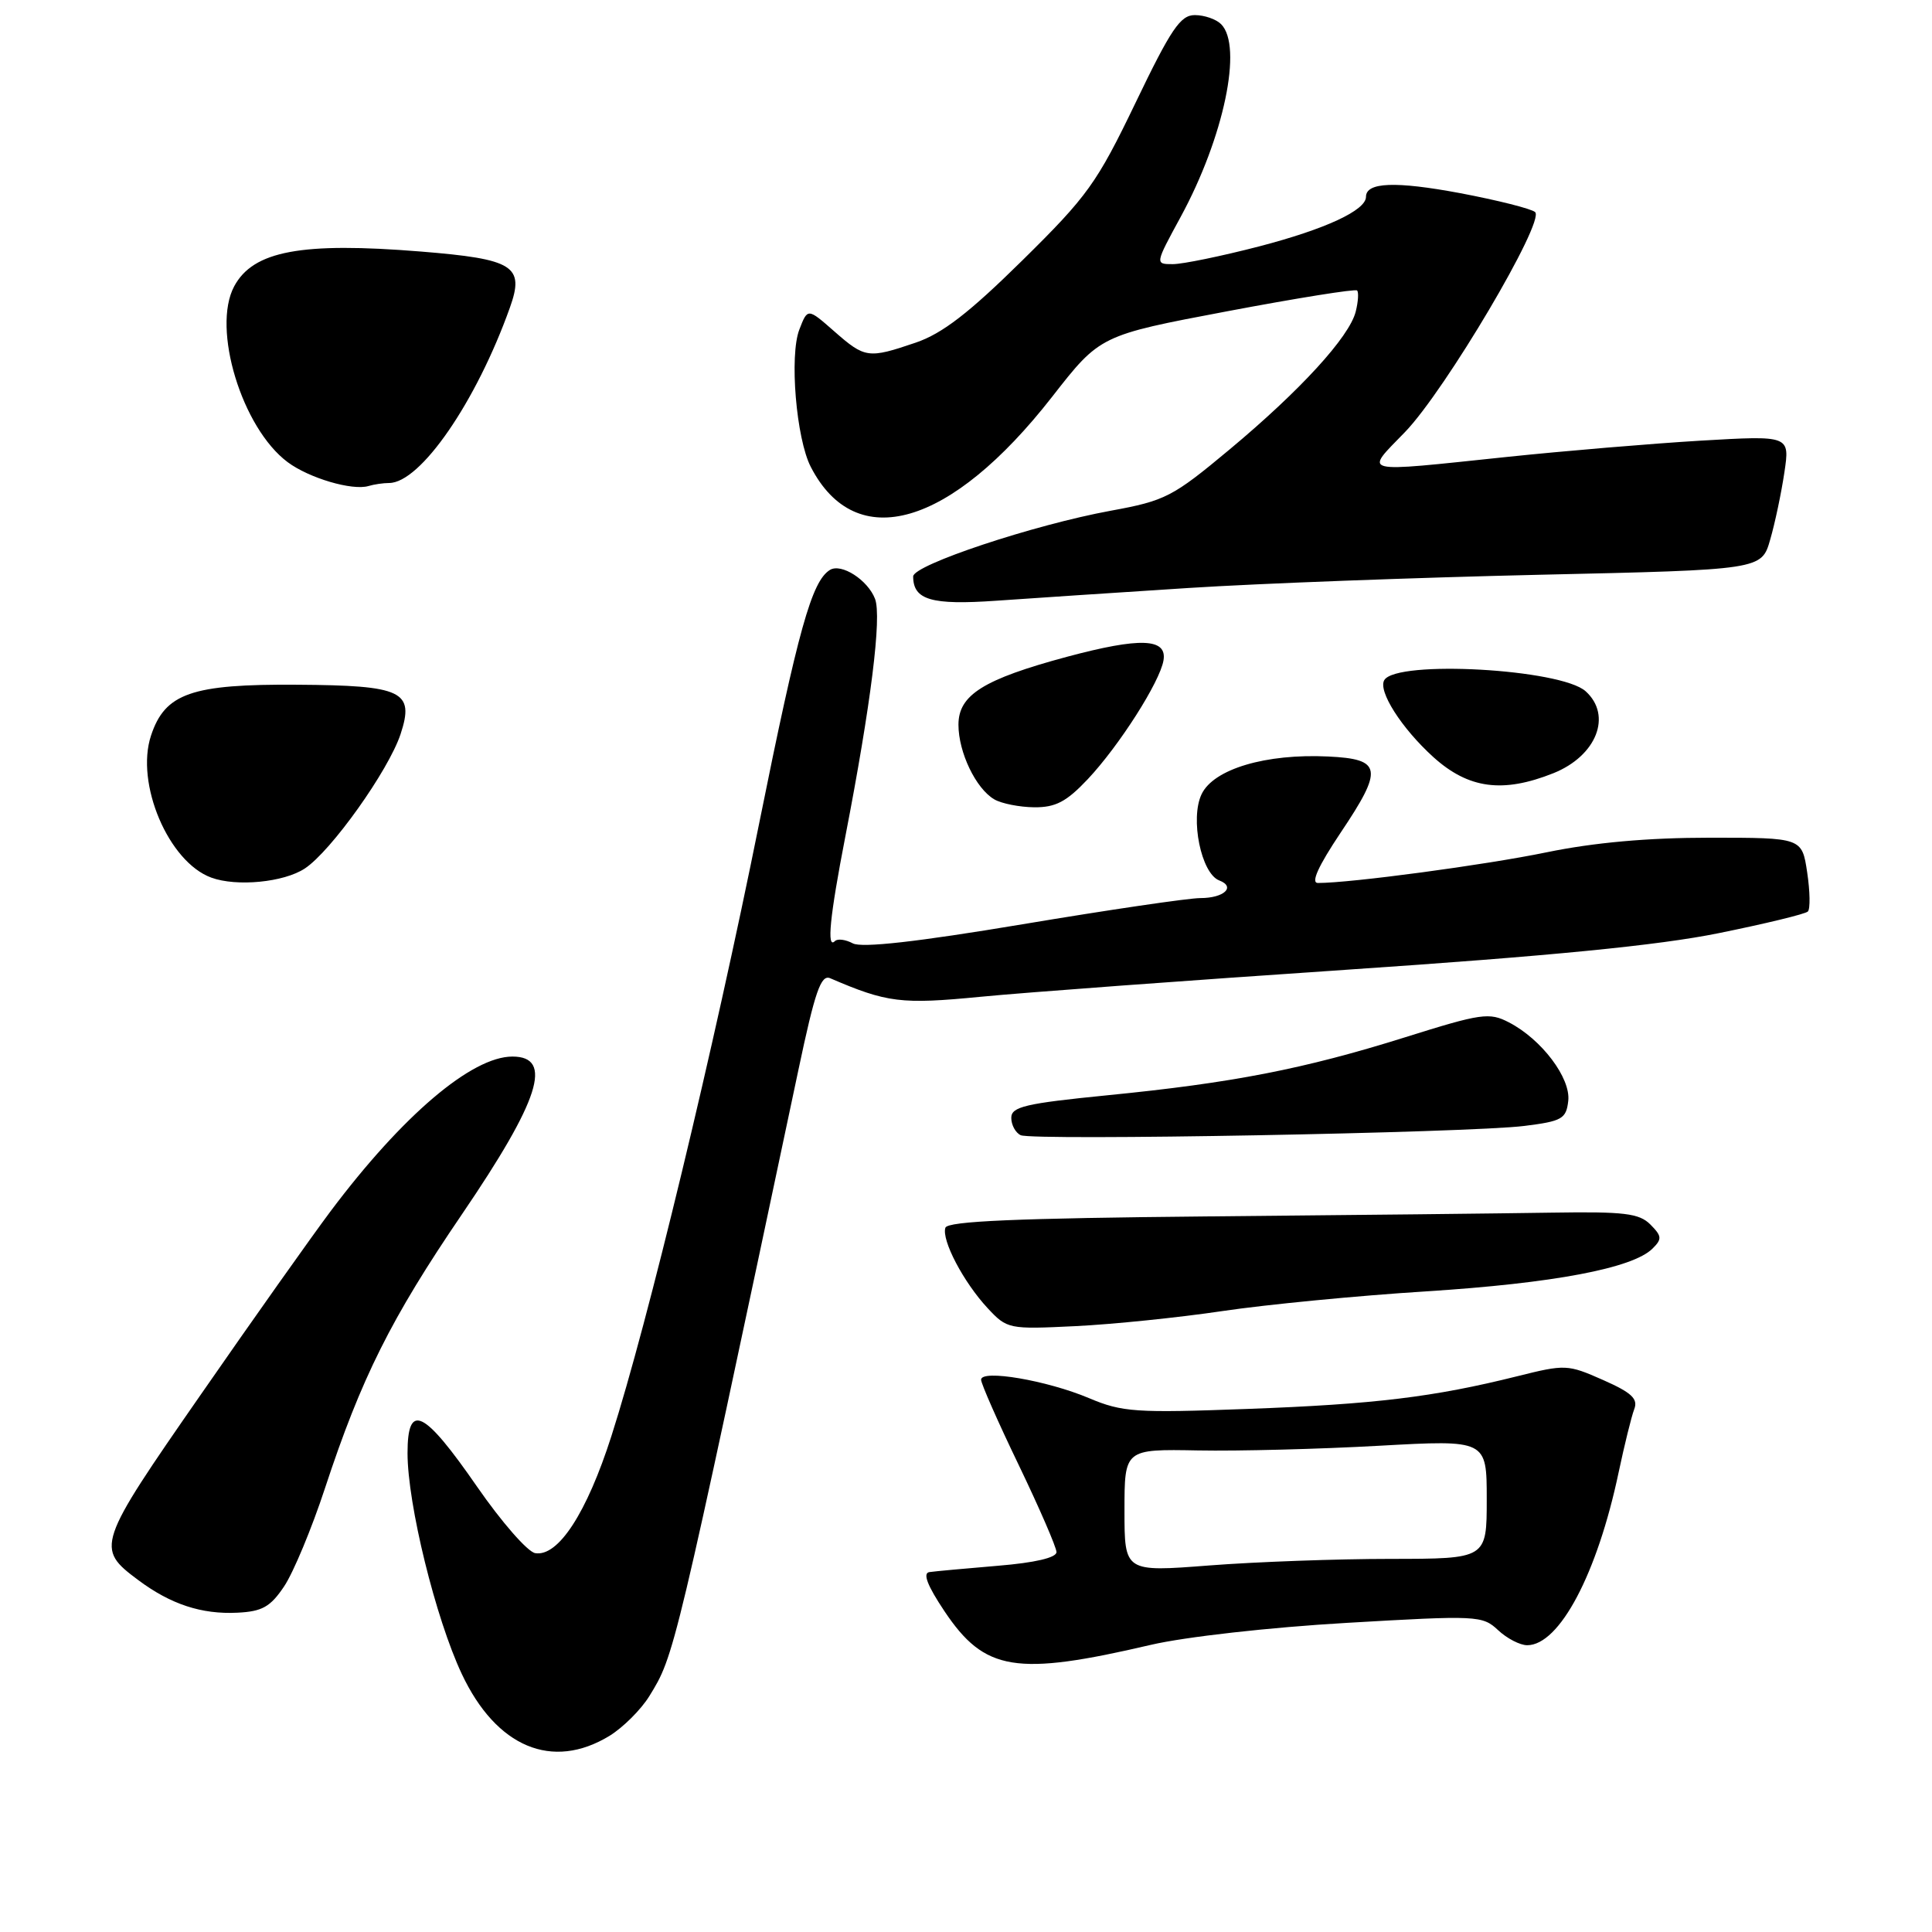<?xml version="1.0" encoding="UTF-8" standalone="no"?>
<!DOCTYPE svg PUBLIC "-//W3C//DTD SVG 1.1//EN" "http://www.w3.org/Graphics/SVG/1.1/DTD/svg11.dtd" >
<svg xmlns="http://www.w3.org/2000/svg" xmlns:xlink="http://www.w3.org/1999/xlink" version="1.1" viewBox="0 0 256 256">
 <g >
 <path fill="currentColor"
d=" M 80.76 230.01 C 82.55 228.91 84.92 226.55 86.03 224.76 C 89.37 219.34 89.28 219.74 105.80 141.74 C 107.99 131.37 108.78 129.10 110.00 129.62 C 117.55 132.87 119.41 133.10 129.92 132.08 C 135.74 131.51 157.60 129.90 178.50 128.49 C 205.48 126.67 219.76 125.27 227.73 123.65 C 233.90 122.40 239.23 121.11 239.55 120.78 C 239.88 120.45 239.84 118.12 239.46 115.59 C 238.77 111.00 238.77 111.00 226.55 111.00 C 218.34 111.00 211.22 111.64 204.91 112.94 C 196.76 114.62 179.02 117.00 174.63 117.00 C 173.66 117.00 174.67 114.78 177.63 110.35 C 183.33 101.86 183.12 100.58 175.99 100.24 C 167.72 99.84 160.81 101.90 159.22 105.23 C 157.67 108.45 159.16 115.74 161.55 116.66 C 163.78 117.51 162.20 119.00 159.06 119.00 C 157.50 119.00 146.90 120.56 135.49 122.47 C 121.48 124.81 114.18 125.63 113.00 125.00 C 112.05 124.49 110.98 124.35 110.63 124.70 C 109.52 125.82 109.95 121.47 112.01 110.85 C 115.41 93.30 116.85 81.75 115.95 79.36 C 114.99 76.85 111.48 74.59 109.97 75.52 C 107.56 77.01 105.78 83.37 100.60 109.07 C 94.54 139.18 85.85 175.21 81.02 190.27 C 77.75 200.49 73.96 206.31 70.92 205.80 C 69.92 205.64 66.46 201.68 63.22 197.00 C 56.15 186.78 54.00 185.74 54.00 192.55 C 54.00 199.30 57.72 214.45 61.19 221.81 C 65.76 231.52 73.18 234.63 80.76 230.01 Z  M 152.50 217.95 C 157.04 216.89 168.26 215.63 178.43 215.04 C 195.76 214.03 196.43 214.06 198.50 216.00 C 199.67 217.10 201.41 218.00 202.36 218.00 C 206.64 218.00 211.65 208.52 214.48 195.08 C 215.25 191.46 216.17 187.71 216.54 186.74 C 217.08 185.35 216.22 184.54 212.40 182.85 C 207.72 180.78 207.40 180.77 201.04 182.36 C 189.98 185.12 182.15 186.07 165.30 186.69 C 150.49 187.24 148.70 187.12 144.30 185.26 C 138.73 182.91 130.00 181.42 130.00 182.82 C 130.00 183.34 132.24 188.43 134.99 194.13 C 137.73 199.83 139.98 205.02 139.99 205.66 C 139.99 206.40 137.13 207.07 132.25 207.47 C 127.99 207.83 123.89 208.20 123.15 208.31 C 122.24 208.44 122.87 210.09 125.15 213.50 C 130.48 221.46 134.60 222.13 152.50 217.95 Z  M 37.65 210.20 C 38.87 208.38 41.31 202.53 43.06 197.20 C 47.88 182.57 51.80 174.72 61.21 160.90 C 71.52 145.75 73.36 140.00 67.90 140.00 C 62.51 140.00 53.32 147.81 43.80 160.50 C 41.33 163.80 33.58 174.73 26.60 184.80 C 12.80 204.67 12.64 205.14 18.32 209.37 C 22.62 212.58 26.72 213.93 31.47 213.69 C 34.74 213.53 35.83 212.92 37.65 210.20 Z  M 162.00 173.72 C 167.78 172.86 179.93 171.68 189.00 171.11 C 205.83 170.04 216.34 168.05 218.96 165.45 C 220.25 164.18 220.21 163.79 218.68 162.25 C 217.20 160.77 215.22 160.53 205.71 160.68 C 199.55 160.78 179.01 161.01 160.08 161.18 C 134.73 161.42 125.56 161.81 125.27 162.68 C 124.73 164.30 127.67 169.90 130.86 173.33 C 133.45 176.11 133.66 176.15 142.50 175.72 C 147.45 175.48 156.22 174.58 162.00 173.72 Z  M 202.00 149.19 C 206.97 148.57 207.53 148.25 207.80 145.89 C 208.16 142.86 204.27 137.71 199.94 135.47 C 197.34 134.12 196.29 134.27 186.17 137.45 C 172.77 141.65 163.33 143.49 146.73 145.13 C 135.85 146.21 134.00 146.65 134.00 148.12 C 134.00 149.06 134.56 150.10 135.25 150.42 C 136.86 151.17 194.75 150.11 202.00 149.19 Z  M 40.39 115.08 C 43.87 112.79 51.48 102.10 53.08 97.27 C 54.95 91.58 53.36 90.82 39.37 90.73 C 25.38 90.63 21.86 91.86 20.01 97.47 C 17.91 103.82 22.33 114.22 28.00 116.29 C 31.36 117.52 37.62 116.91 40.39 115.08 Z  M 144.13 103.25 C 148.28 98.84 153.70 90.35 154.17 87.50 C 154.66 84.56 151.08 84.43 141.37 87.03 C 130.31 90.01 127.00 92.08 127.00 96.03 C 127.00 99.69 129.31 104.50 131.75 105.92 C 132.71 106.48 135.10 106.95 137.05 106.97 C 139.87 106.99 141.31 106.24 144.13 103.25 Z  M 205.84 102.45 C 211.55 100.16 213.66 94.81 210.11 91.60 C 206.84 88.64 185.09 87.42 183.43 90.11 C 182.55 91.54 185.70 96.49 189.94 100.33 C 194.59 104.52 199.13 105.13 205.84 102.45 Z  M 157.50 77.91 C 166.85 77.31 187.76 76.53 203.96 76.16 C 233.42 75.50 233.42 75.50 234.56 71.50 C 235.20 69.30 236.04 65.29 236.44 62.60 C 237.17 57.70 237.17 57.70 225.33 58.39 C 218.83 58.78 207.26 59.75 199.64 60.55 C 179.86 62.62 180.76 62.84 186.17 57.25 C 191.50 51.74 204.76 29.32 203.41 28.10 C 202.91 27.66 198.43 26.53 193.46 25.59 C 184.90 23.99 181.00 24.14 181.00 26.08 C 181.00 27.87 175.63 30.36 166.84 32.65 C 161.86 33.94 156.71 35.00 155.41 35.00 C 153.04 35.00 153.04 35.00 156.44 28.75 C 162.17 18.21 164.71 6.11 161.80 3.20 C 161.14 2.54 159.58 2.00 158.32 2.00 C 156.41 2.00 155.17 3.83 150.47 13.61 C 145.34 24.27 144.11 25.99 135.46 34.51 C 128.40 41.47 124.86 44.20 121.34 45.40 C 115.05 47.54 114.62 47.48 110.55 43.91 C 107.02 40.81 107.02 40.81 105.92 43.66 C 104.58 47.10 105.50 58.14 107.44 61.88 C 113.42 73.46 125.96 69.81 139.41 52.58 C 145.77 44.43 145.77 44.43 162.59 41.25 C 171.84 39.50 179.59 38.26 179.82 38.49 C 180.05 38.72 179.97 39.98 179.64 41.29 C 178.80 44.64 172.30 51.74 162.91 59.57 C 155.39 65.84 154.42 66.35 147.20 67.67 C 136.95 69.55 121.00 74.86 121.00 76.38 C 121.00 79.50 123.42 80.20 132.00 79.60 C 136.68 79.27 148.15 78.51 157.50 77.91 Z  M 51.55 64.00 C 55.70 64.00 63.10 53.26 67.56 40.77 C 69.54 35.24 68.10 34.33 55.76 33.33 C 39.94 32.05 33.55 33.24 31.03 37.94 C 28.04 43.53 32.05 56.72 38.12 61.24 C 40.95 63.35 46.67 65.04 48.83 64.40 C 49.56 64.18 50.79 64.00 51.55 64.00 Z  M 149.00 200.16 C 149.00 192.01 149.00 192.01 158.75 192.19 C 164.11 192.29 174.91 192.01 182.75 191.57 C 197.00 190.78 197.00 190.78 197.00 198.67 C 197.00 206.55 197.00 206.55 184.25 206.56 C 177.24 206.56 166.44 206.95 160.25 207.43 C 149.00 208.30 149.00 208.30 149.00 200.16 Z "/>
</g>
</svg>